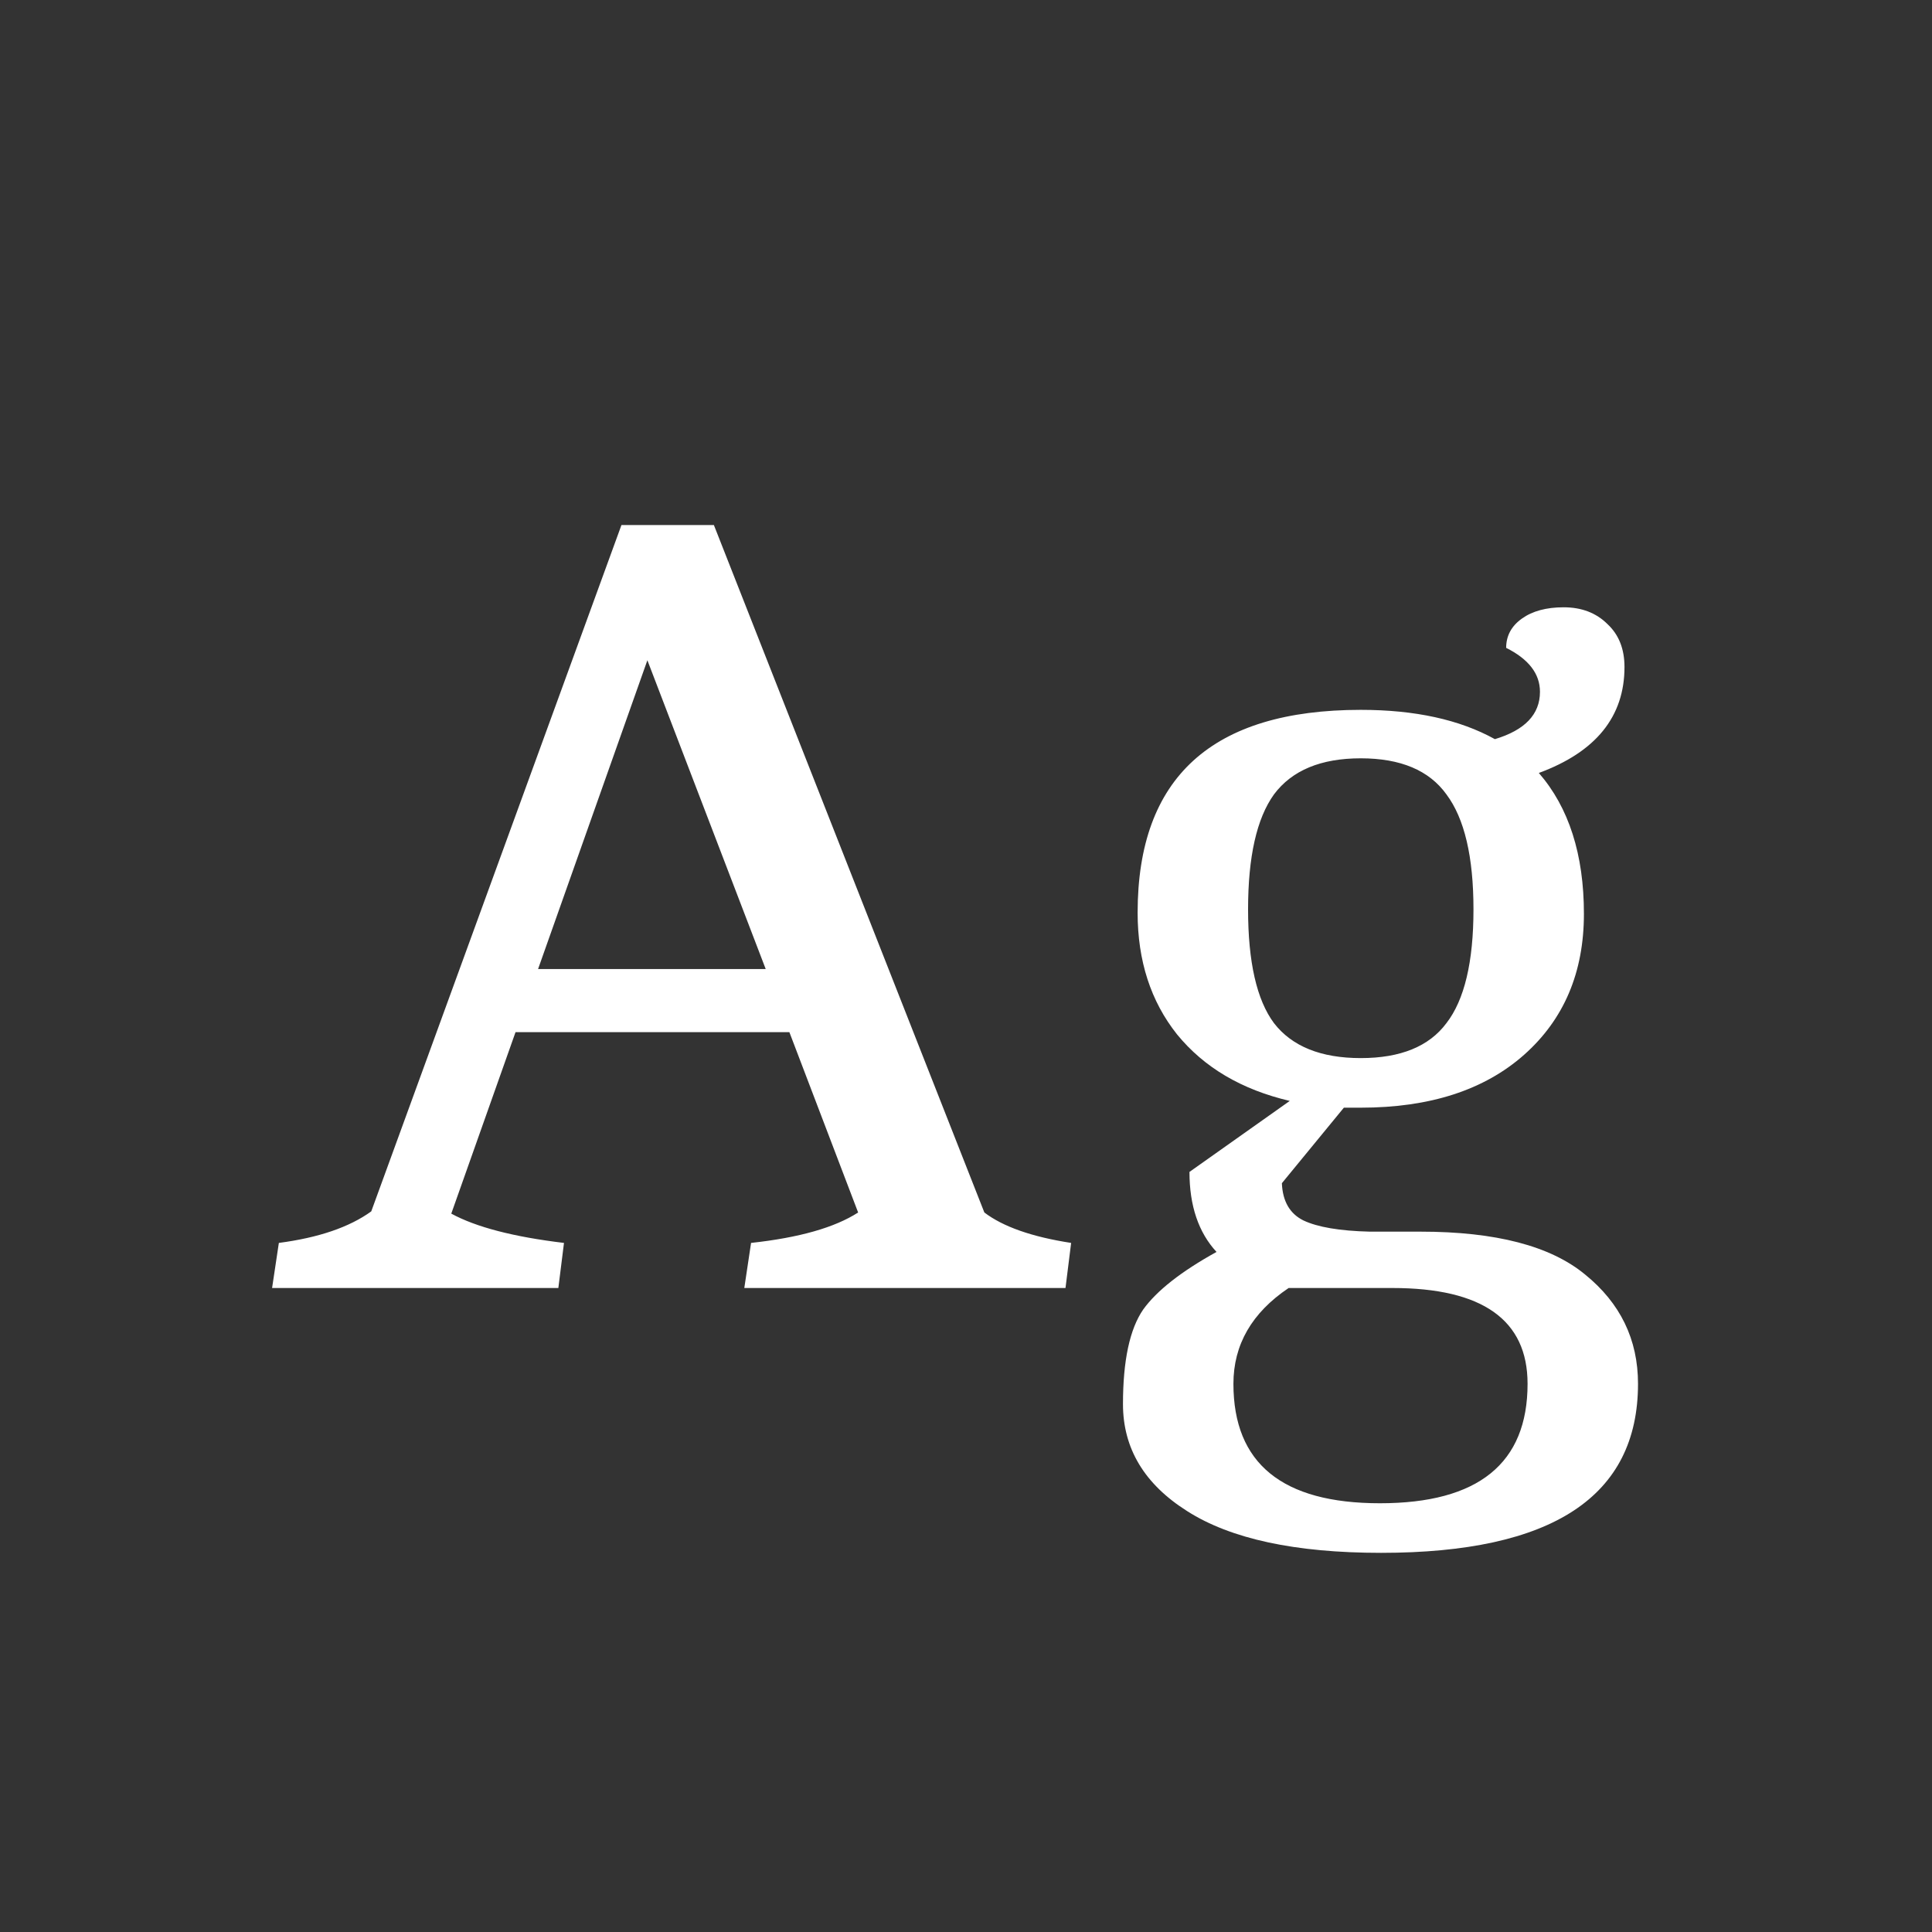 <svg width="24" height="24" viewBox="0 0 24 24" fill="none" xmlns="http://www.w3.org/2000/svg">
<rect x="0" y="0" width="24" height="24" fill="#333333" stroke="none"/>
<path d="M3.38 16L3.464 15.44C3.959 15.375 4.341 15.244 4.612 15.048L7.72 6.522H8.868L12.228 15.062C12.461 15.239 12.82 15.365 13.306 15.44L13.236 16H9.246L9.33 15.44C9.927 15.375 10.37 15.249 10.66 15.062L9.806 12.822H6.404L5.606 15.076C5.914 15.244 6.381 15.365 7.006 15.44L6.936 16H3.38ZM6.684 12.038H9.512L8.042 8.202L6.684 12.038ZM14.132 11.338C14.132 9.658 15.056 8.818 16.904 8.818C17.576 8.818 18.131 8.939 18.57 9.182C18.943 9.07 19.13 8.874 19.13 8.594C19.13 8.37 18.99 8.188 18.71 8.048C18.71 7.899 18.775 7.777 18.906 7.684C19.036 7.591 19.209 7.544 19.424 7.544C19.648 7.544 19.83 7.614 19.97 7.754C20.11 7.885 20.18 8.062 20.18 8.286C20.18 8.902 19.825 9.341 19.116 9.602C19.489 10.031 19.676 10.615 19.676 11.352C19.676 12.08 19.428 12.663 18.934 13.102C18.439 13.541 17.762 13.76 16.904 13.76H16.694L15.924 14.698C15.933 14.922 16.022 15.076 16.19 15.16C16.367 15.244 16.642 15.291 17.016 15.3H17.646C18.579 15.3 19.26 15.477 19.69 15.832C20.128 16.187 20.348 16.639 20.348 17.19C20.348 18.59 19.284 19.29 17.156 19.29C16.092 19.29 15.289 19.117 14.748 18.772C14.216 18.436 13.95 17.993 13.95 17.442C13.95 16.901 14.034 16.509 14.202 16.266C14.37 16.033 14.673 15.795 15.112 15.552C14.888 15.309 14.776 14.978 14.776 14.558L16.022 13.676C15.424 13.536 14.958 13.261 14.622 12.85C14.295 12.439 14.132 11.935 14.132 11.338ZM15.826 12.71C16.05 12.999 16.409 13.144 16.904 13.144C17.398 13.144 17.753 12.999 17.968 12.71C18.192 12.421 18.304 11.949 18.304 11.296C18.304 10.643 18.192 10.167 17.968 9.868C17.753 9.569 17.398 9.42 16.904 9.42C16.409 9.42 16.05 9.569 15.826 9.868C15.611 10.167 15.504 10.643 15.504 11.296C15.504 11.949 15.611 12.421 15.826 12.71ZM17.296 16H16.008C15.55 16.308 15.322 16.705 15.322 17.19C15.322 18.179 15.928 18.674 17.142 18.674C18.364 18.674 18.976 18.179 18.976 17.19C18.976 16.397 18.416 16 17.296 16Z" fill="white"/>
</svg>
